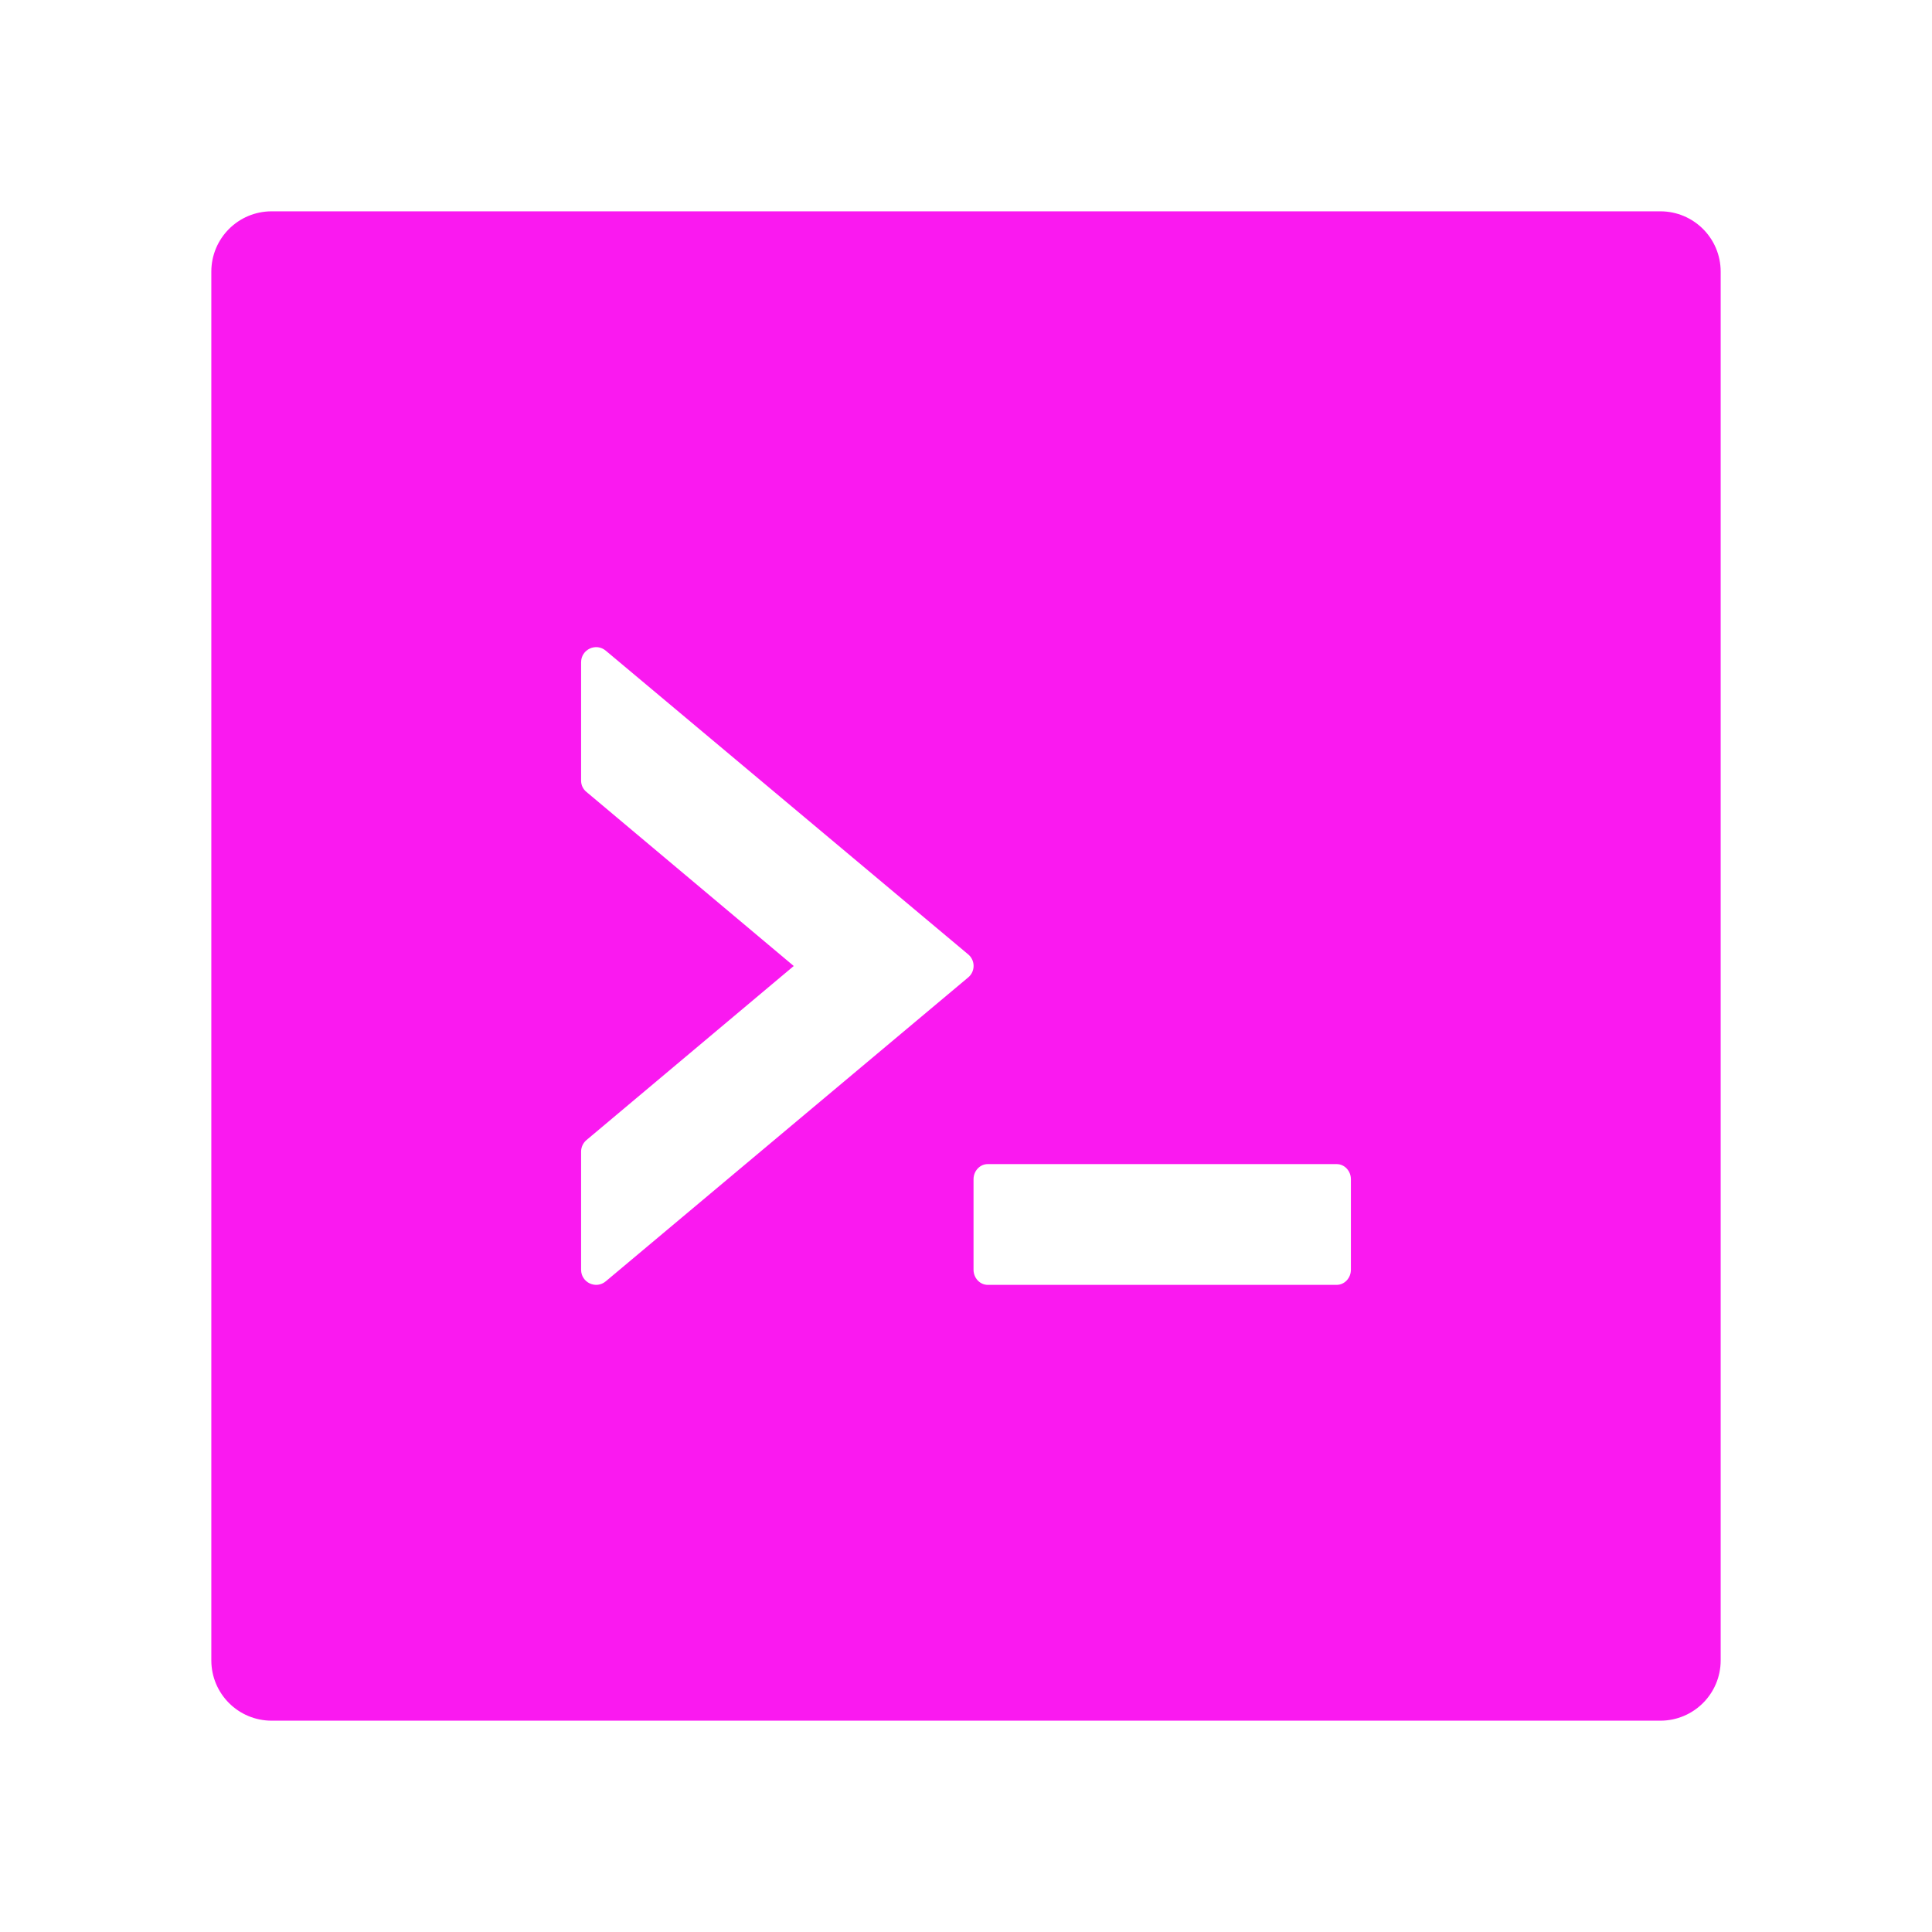 <svg width="50" height="50" viewBox="0 0 50 50" fill="none" xmlns="http://www.w3.org/2000/svg">
<path d="M42.969 5.469H7.031C6.167 5.469 5.469 6.167 5.469 7.031V42.969C5.469 43.833 6.167 44.531 7.031 44.531H42.969C43.833 44.531 44.531 43.833 44.531 42.969V7.031C44.531 6.167 43.833 5.469 42.969 5.469ZM25.054 25.298L15.679 33.159C15.425 33.374 15.039 33.193 15.039 32.861V29.8C15.039 29.688 15.093 29.575 15.181 29.502L20.542 25L15.181 20.498C15.136 20.463 15.1 20.417 15.075 20.366C15.051 20.314 15.038 20.257 15.039 20.2V17.139C15.039 16.807 15.425 16.626 15.679 16.841L25.054 24.697C25.244 24.854 25.244 25.142 25.054 25.298V25.298ZM34.961 32.861C34.961 33.076 34.795 33.252 34.595 33.252H25.561C25.361 33.252 25.195 33.076 25.195 32.861V30.518C25.195 30.303 25.361 30.127 25.561 30.127H34.595C34.795 30.127 34.961 30.303 34.961 30.518V32.861Z" fill="#FA00EF" fill-opacity="0.9"/>
</svg>
